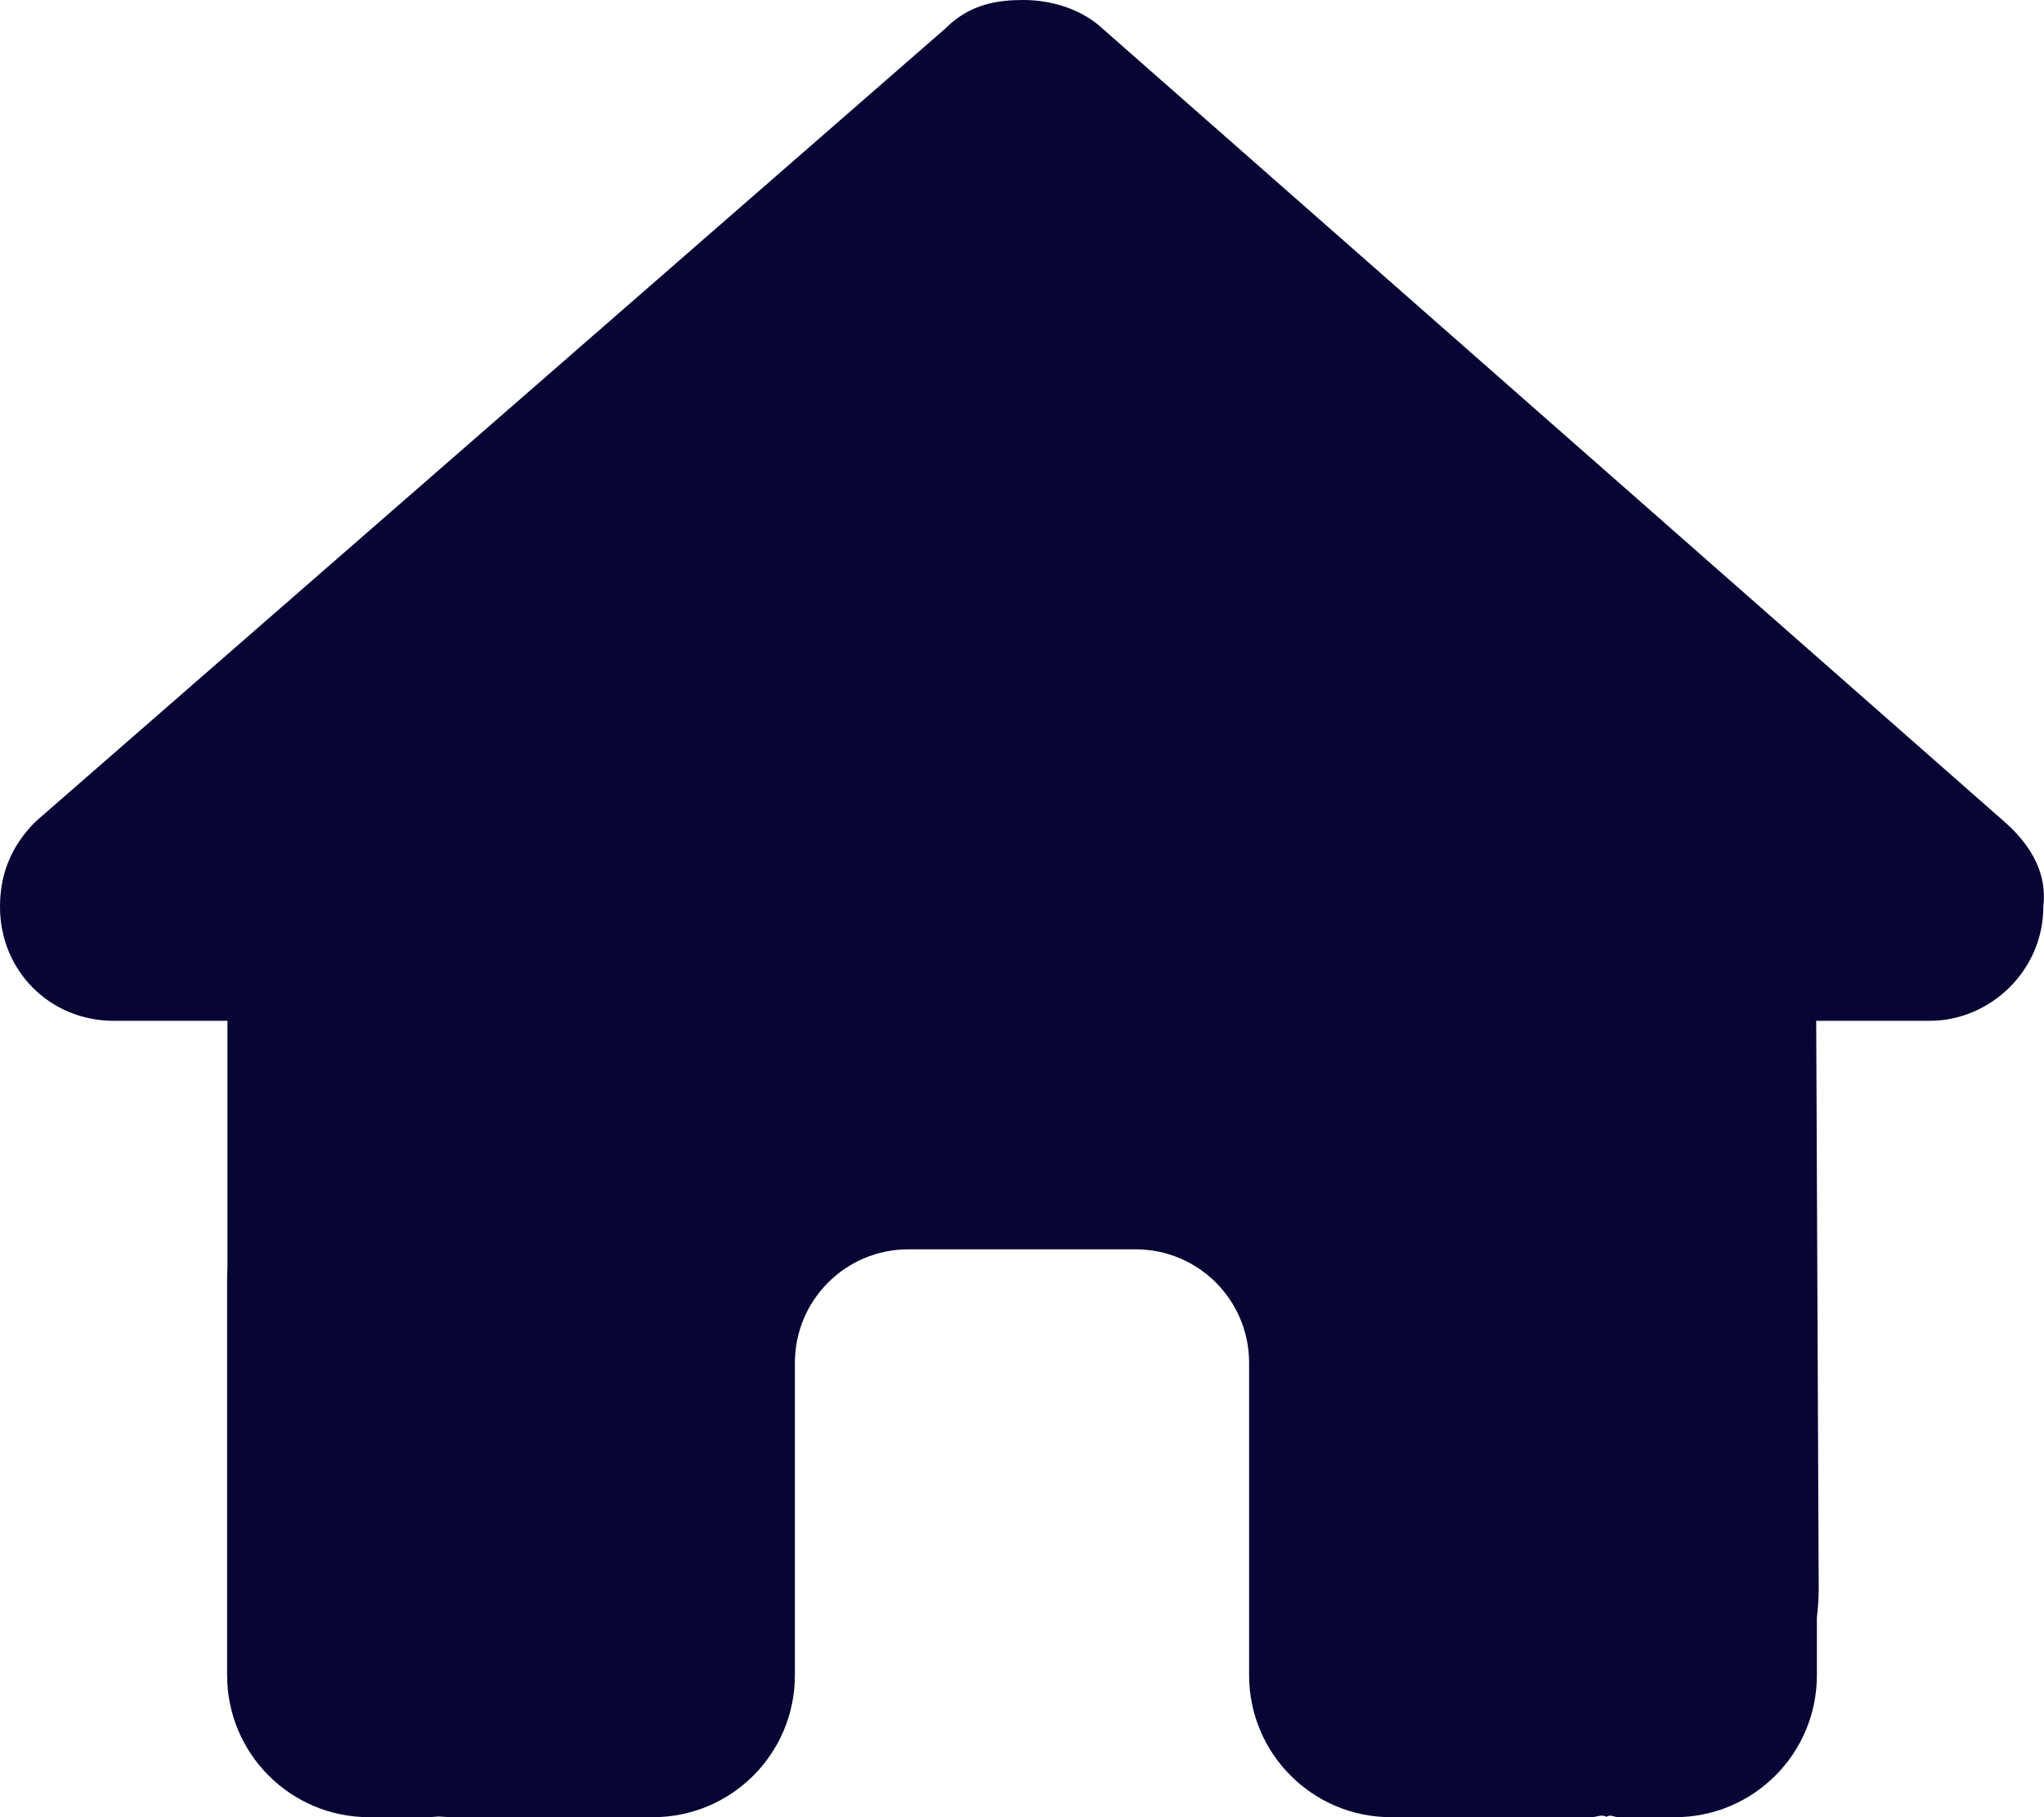 <svg width="18" height="16" viewBox="0 0 18 16" fill="none" xmlns="http://www.w3.org/2000/svg">
<path d="M17.994 7.984C17.994 8.547 17.525 8.988 16.994 8.988H15.994L16.016 13.991C16.016 14.078 16.009 14.159 16 14.244V14.75C16 15.441 15.441 16 14.75 16H14.25C14.216 16 14.181 15.972 14.147 15.997C14.103 15.972 14.059 16 14.016 16H12.25C11.559 16 11 15.441 11 14.75V12C11 11.447 10.553 11 10 11H8C7.447 11 7 11.447 7 12V14.75C7 15.441 6.441 16 5.75 16H4.003C3.956 16 3.909 15.997 3.862 15.994C3.825 15.997 3.788 16 3.75 16H3.25C2.56 16 2 15.441 2 14.75V11.25C2 11.222 2.001 11.191 2.003 11.162V8.988H1.002C0.438 8.988 0 8.547 0 7.984C0 7.703 0.094 7.453 0.313 7.234L8.325 0.251C8.544 0.031 8.794 0 9.012 0C9.231 0 9.481 0.063 9.672 0.219L17.65 7.234C17.9 7.453 18.028 7.703 17.994 7.984Z" fill="#070533"/>
</svg>
